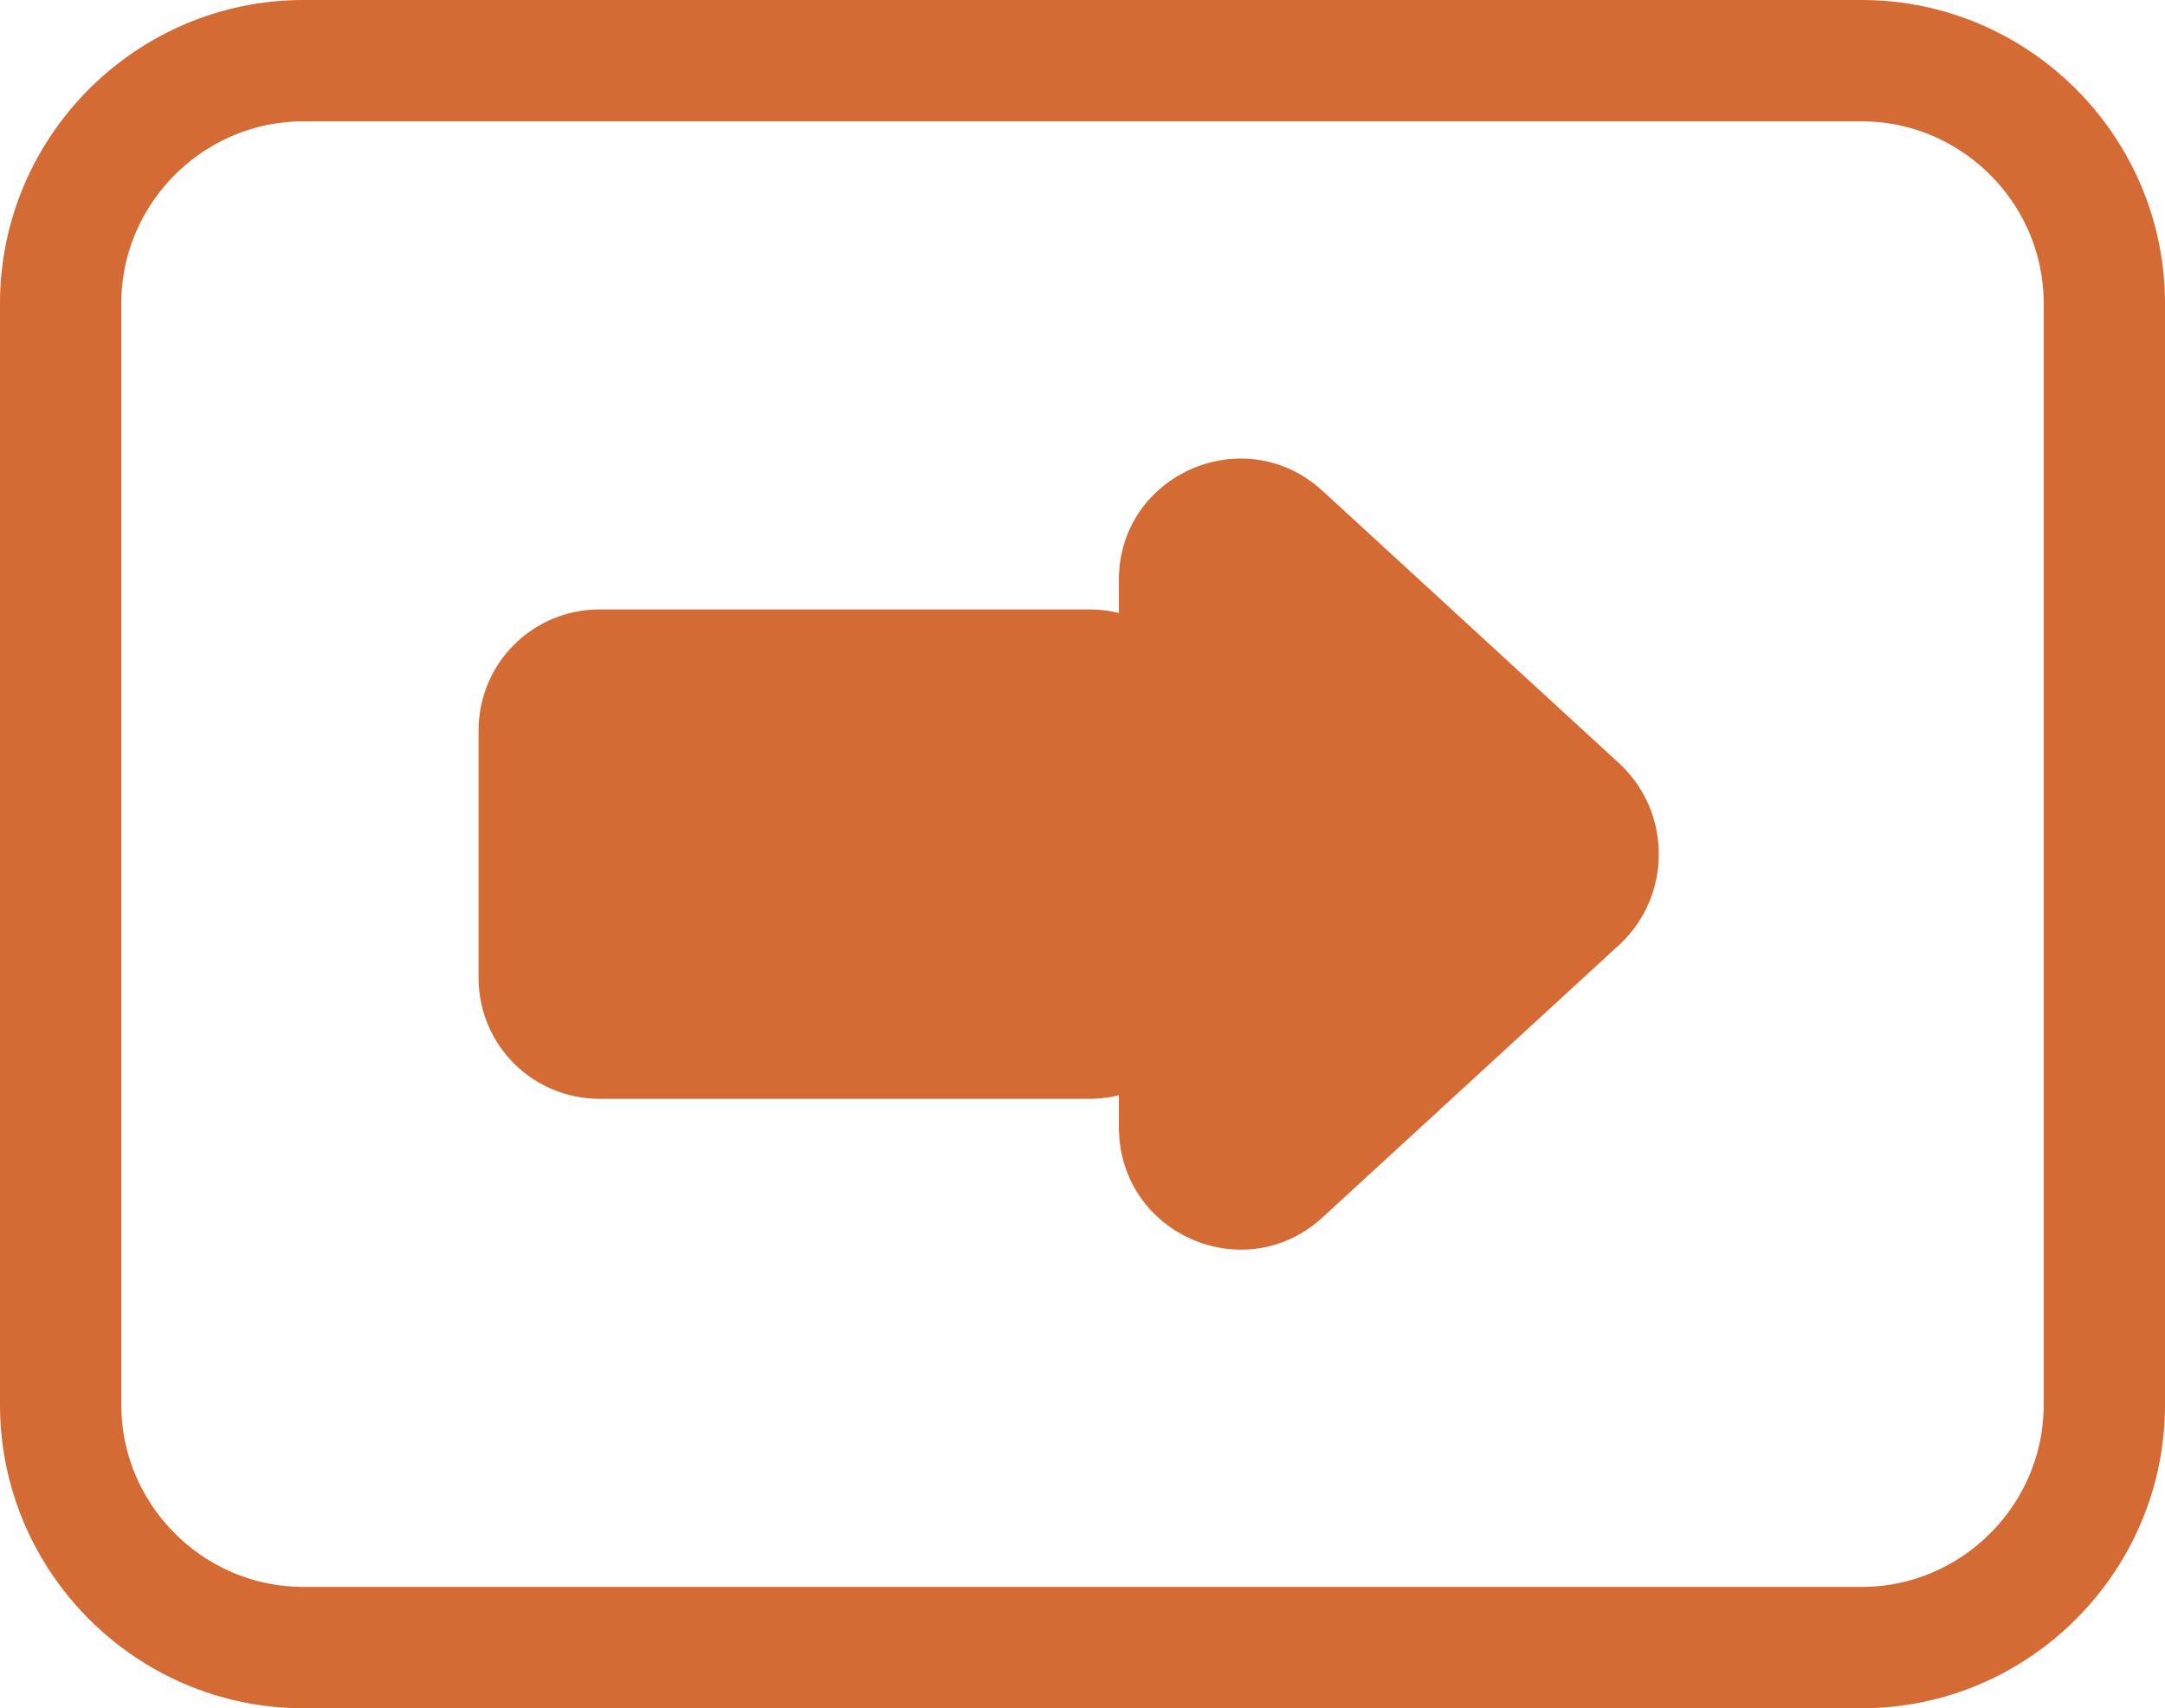 <!-- Generator: Adobe Illustrator 24.3.0, SVG Export Plug-In  -->
<svg version="1.1" xmlns="http://www.w3.org/2000/svg" xmlns:xlink="http://www.w3.org/1999/xlink" x="0px" y="0px" width="160.6px"
	 height="126.7px" viewBox="0 0 160.6 126.7" style="overflow:visible;enable-background:new 0 0 160.6 126.7;"
	 xml:space="preserve">
<style type="text/css">
	.st0{fill:#D46B35;}
	.st1{fill:none;stroke:#D46B35;stroke-width:9;stroke-miterlimit:10;}
</style>
<defs>
</defs>
<g>
	<path class="st0" d="M80.8,81.5H44.5c-5,0-9-4-9-9V54.2c0-5,4-9,9-9h36.3c5,0,9,4,9,9v18.3C89.8,77.5,85.8,81.5,80.8,81.5z"/>
	<path class="st0" d="M120.2,70L98.1,90.3C92.3,95.6,83,91.5,83,83.6L83,43c0-7.8,9.3-11.9,15.1-6.6l22.1,20.3
		C124,60.3,124,66.4,120.2,70z"/>
	<path class="st1" d="M138.1,122.2H22.5c-9.9,0-18-8.1-18-18V22.5c0-9.9,8.1-18,18-18h115.6c9.9,0,18,8.1,18,18v81.7
		C156.1,114.1,148,122.2,138.1,122.2z"/>
</g>
</svg>
